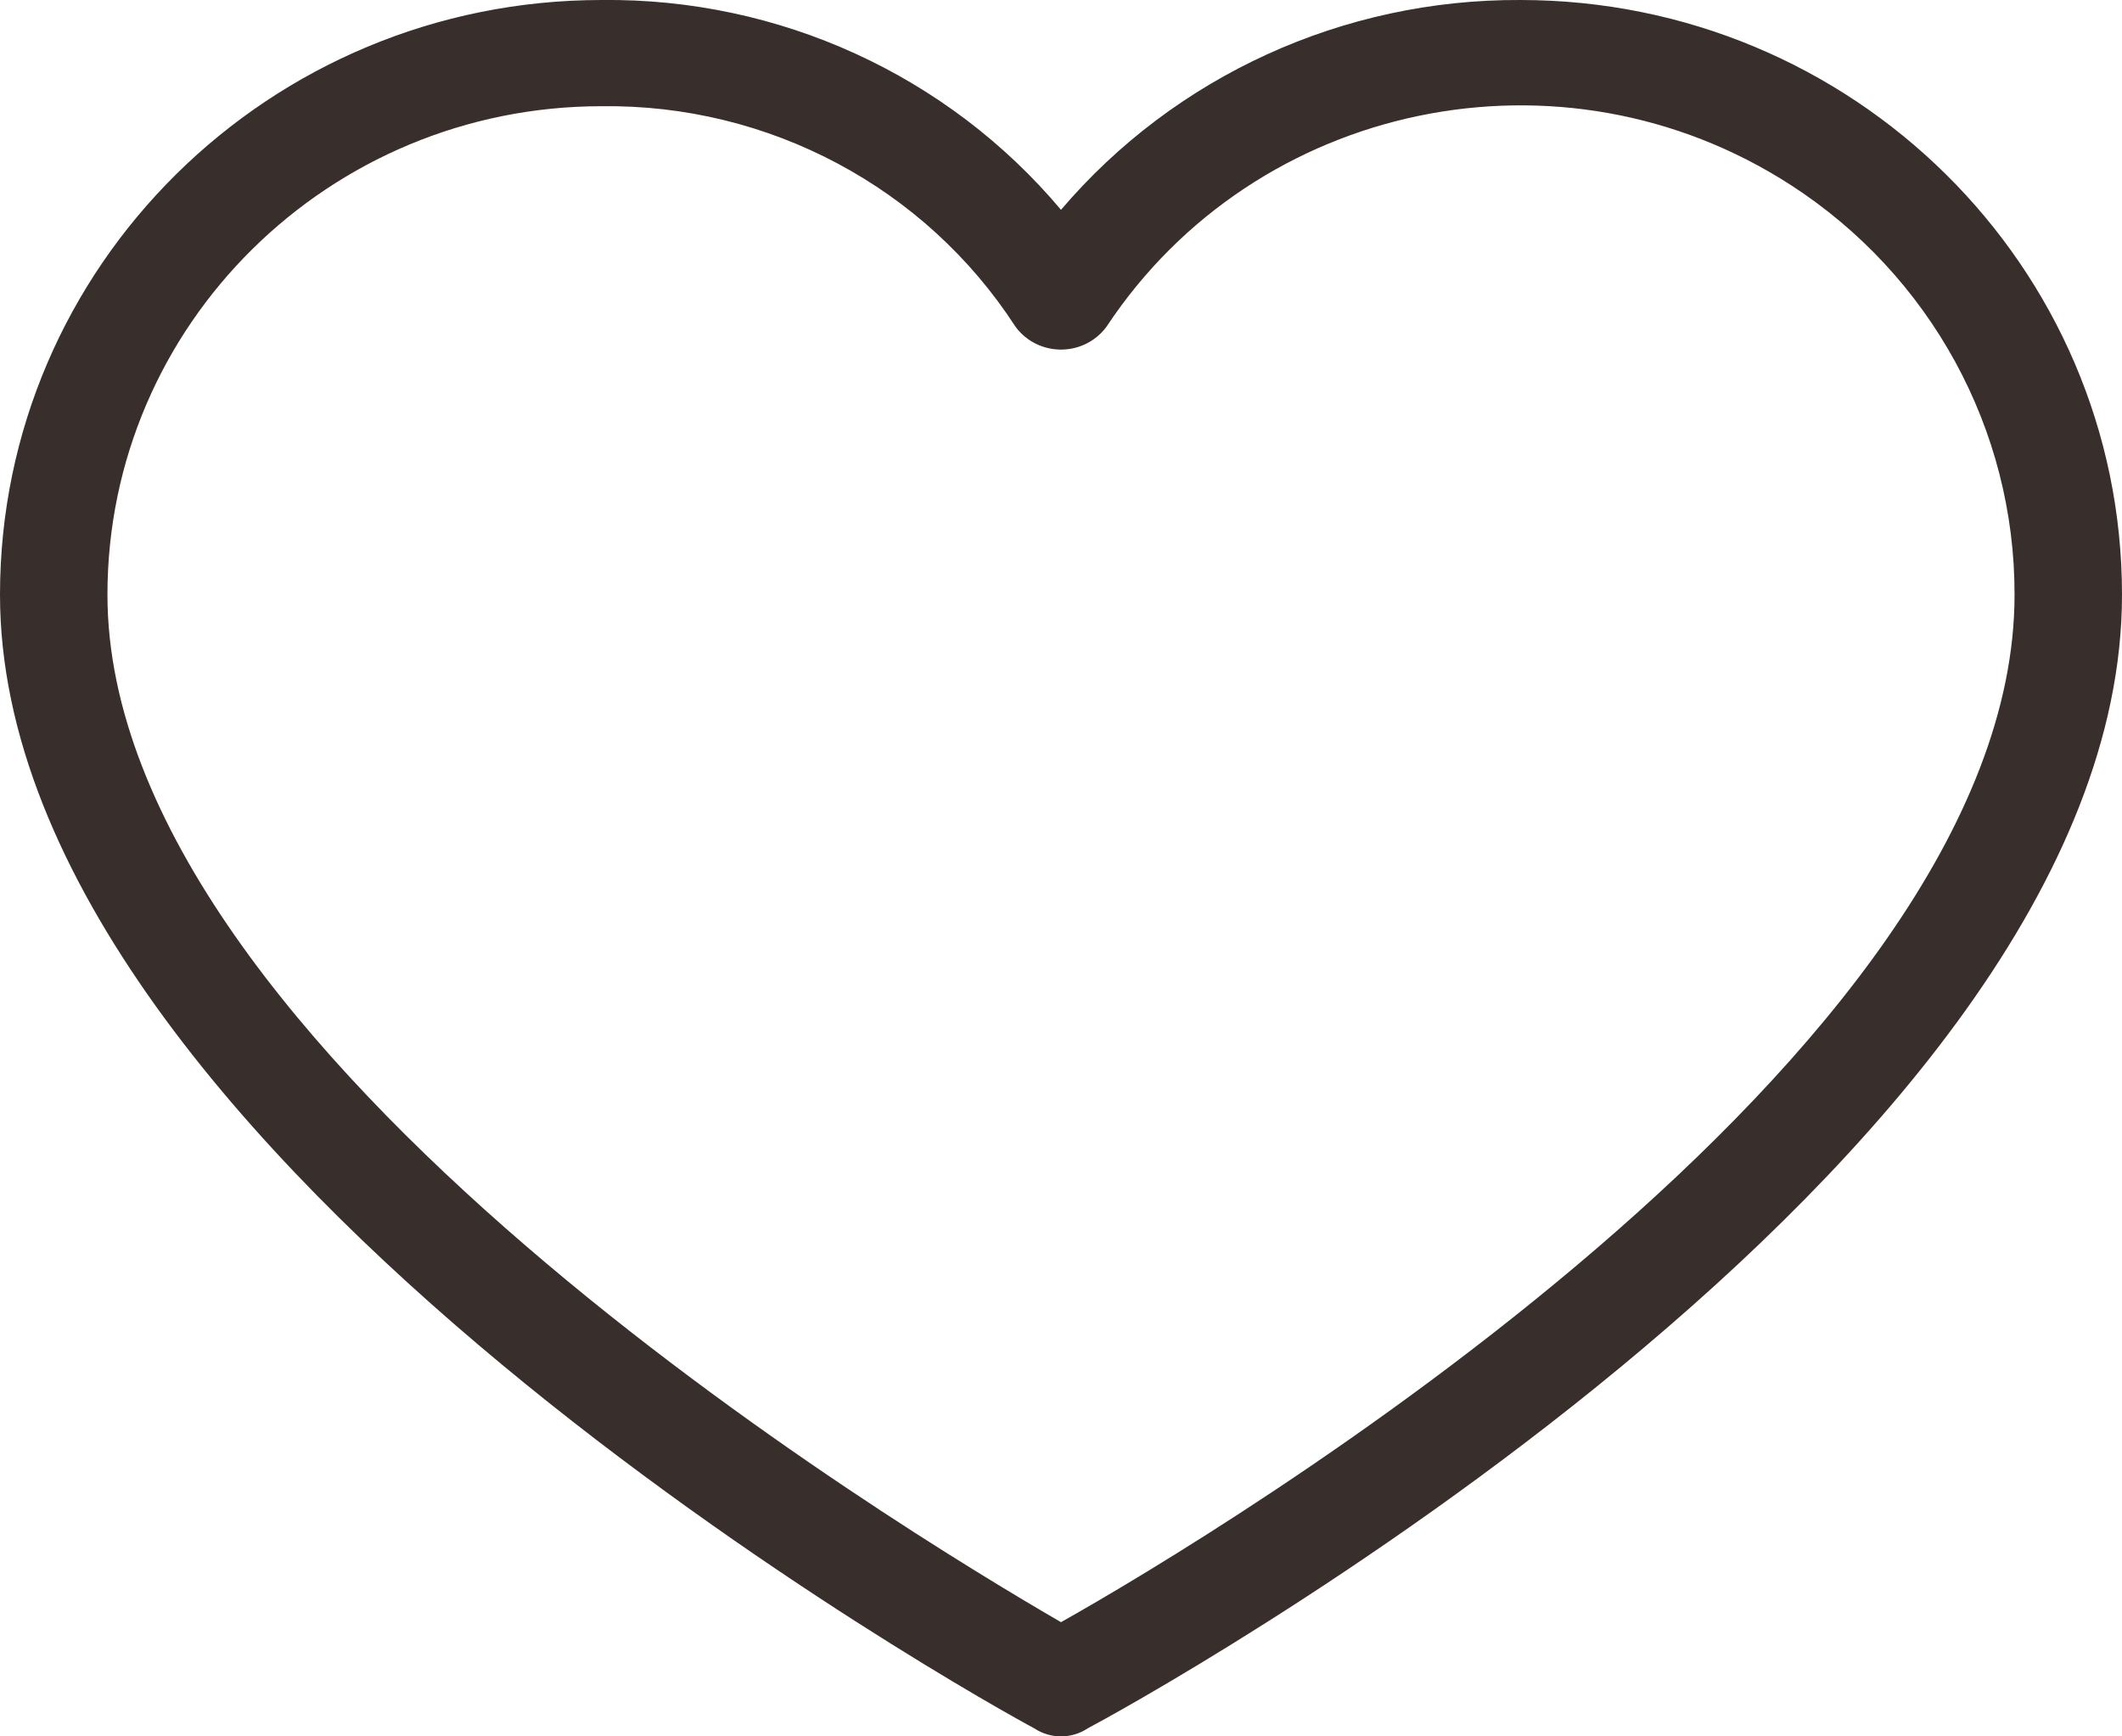 <svg width="22" height="18" viewBox="0 0 22 18" fill="none" xmlns="http://www.w3.org/2000/svg">
    <path d="M15.762 0C13.927 -0.009 12.182 0.787 11 2.175C9.825 0.778 8.076 -0.021 6.238 0C2.793 0 0 2.76 0 6.165C0 12 10.304 17.696 10.722 17.916C10.89 18.028 11.11 18.028 11.278 17.916C11.696 17.696 22 12.082 22 6.165C22 2.76 19.207 0 15.762 0ZM11 16.816C9.385 15.88 1.114 10.899 1.114 6.165C1.114 3.368 3.408 1.101 6.238 1.101C7.971 1.079 9.593 1.943 10.527 3.385C10.716 3.644 11.082 3.701 11.343 3.514C11.393 3.478 11.437 3.435 11.473 3.385C13.022 1.045 16.198 0.388 18.566 1.918C20.016 2.855 20.889 4.453 20.886 6.165C20.886 10.954 12.615 15.908 11 16.816Z"
          fill="#382F2D"/>
</svg>
